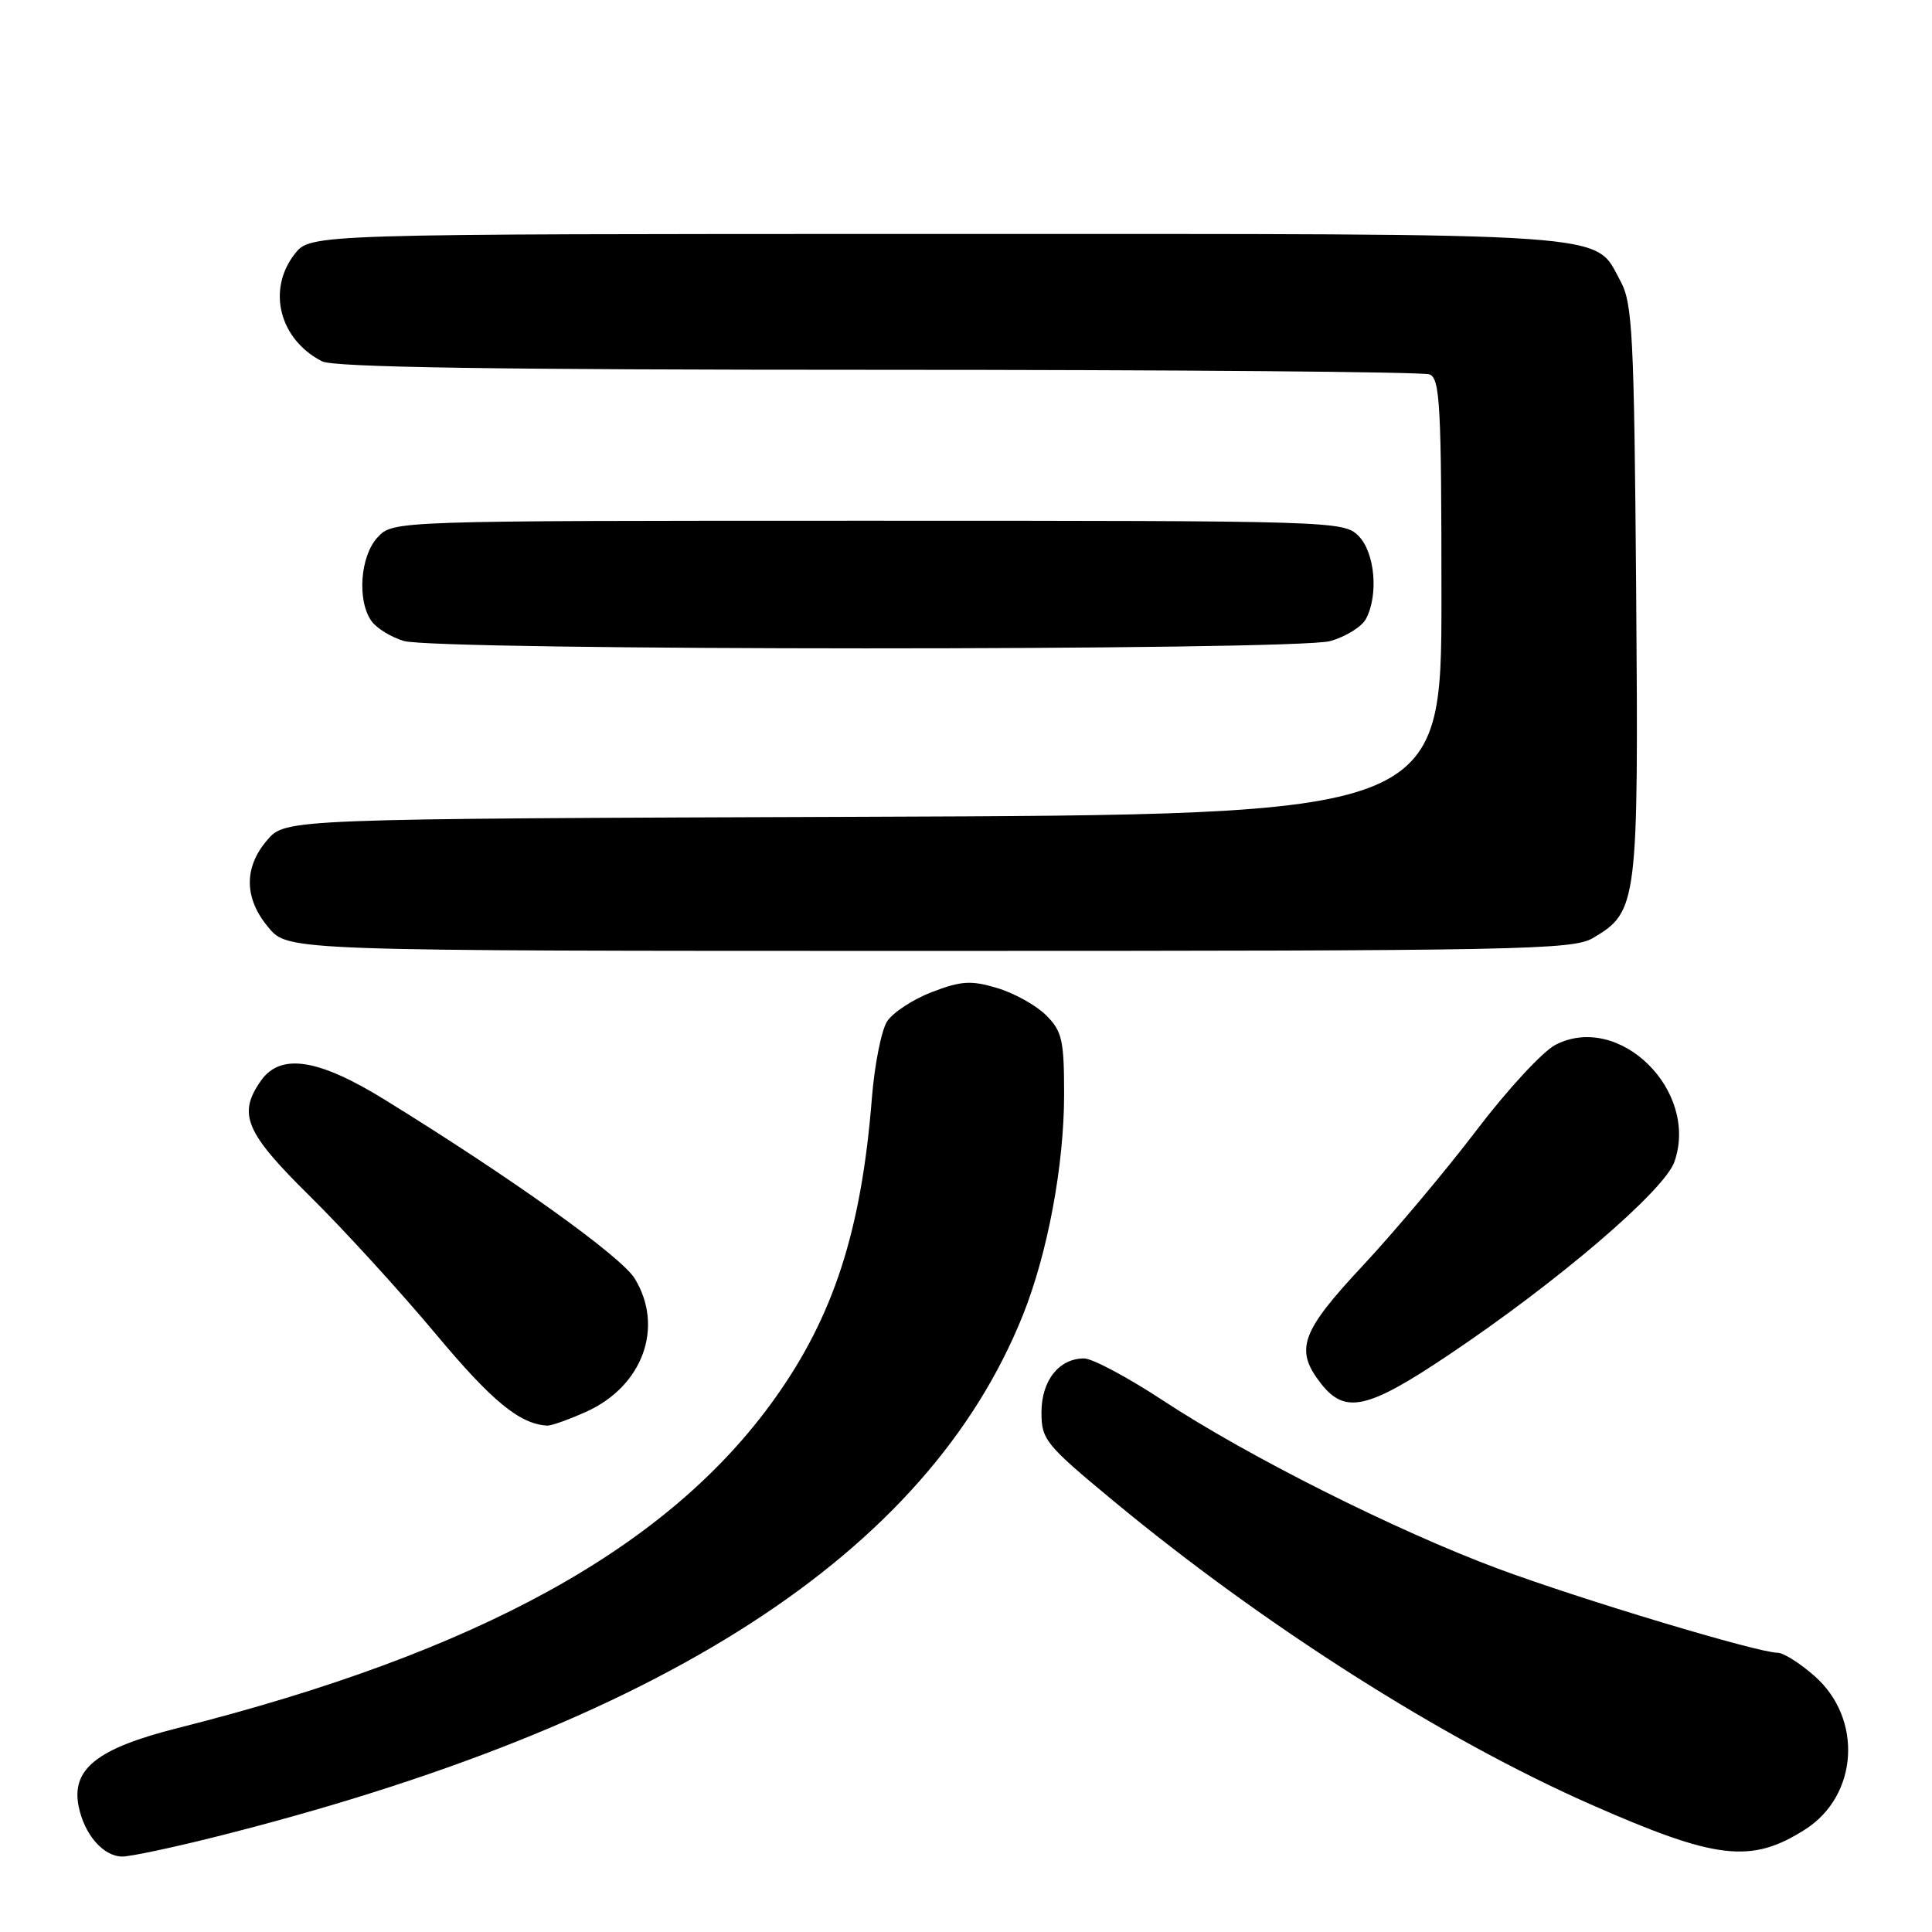 <?xml version="1.0" encoding="UTF-8" standalone="no"?>
<!DOCTYPE svg PUBLIC "-//W3C//DTD SVG 1.1//EN" "http://www.w3.org/Graphics/SVG/1.1/DTD/svg11.dtd" >
<svg xmlns="http://www.w3.org/2000/svg" xmlns:xlink="http://www.w3.org/1999/xlink" version="1.1" viewBox="0 0 256 256">
 <g >
 <path fill="currentColor"
d=" M 28.32 243.45 C 87.65 228.58 122.86 205.86 135.53 174.28 C 138.82 166.07 141.00 154.41 141.00 145.00 C 141.00 137.81 140.73 136.64 138.62 134.53 C 137.31 133.22 134.40 131.60 132.16 130.93 C 128.67 129.88 127.39 129.96 123.49 131.45 C 120.98 132.41 118.30 134.17 117.54 135.35 C 116.79 136.53 115.88 141.10 115.53 145.50 C 114.14 163.04 110.47 174.40 102.62 185.37 C 88.54 205.07 63.41 218.92 23.50 228.99 C 12.88 231.67 9.43 234.40 10.42 239.35 C 11.17 243.10 13.70 246.00 16.22 246.00 C 17.28 246.00 22.72 244.85 28.32 243.45 Z  M 239.21 242.40 C 246.24 237.90 246.86 227.72 240.43 222.08 C 238.51 220.38 236.31 219.00 235.55 219.00 C 232.94 219.00 209.51 211.95 198.50 207.86 C 184.98 202.83 165.32 192.96 154.07 185.55 C 149.43 182.50 144.74 180.00 143.65 180.00 C 140.32 180.00 138.00 182.94 138.00 187.14 C 138.00 190.77 138.52 191.41 147.56 198.90 C 167.47 215.38 191.10 230.41 210.77 239.09 C 227.43 246.44 232.04 246.98 239.21 242.40 Z  M 77.73 187.04 C 85.19 183.65 88.02 175.83 84.11 169.42 C 82.32 166.48 67.74 156.05 50.92 145.68 C 42.13 140.26 37.16 139.51 34.56 143.22 C 31.47 147.63 32.50 150.06 41.08 158.52 C 45.53 162.91 53.00 171.09 57.69 176.70 C 65.17 185.66 68.85 188.69 72.50 188.90 C 73.05 188.93 75.40 188.09 77.73 187.04 Z  M 191.90 179.57 C 206.39 169.87 220.54 157.76 221.87 153.94 C 225.16 144.51 214.54 134.08 206.10 138.45 C 204.43 139.31 199.72 144.40 195.65 149.76 C 191.57 155.12 184.81 163.17 180.62 167.66 C 172.33 176.53 171.51 178.84 175.07 183.37 C 178.25 187.40 181.21 186.74 191.90 179.57 Z  M 211.08 124.29 C 217.00 120.80 217.12 119.80 216.80 78.25 C 216.53 44.39 216.32 40.17 214.73 37.27 C 211.14 30.69 215.65 31.00 124.12 31.00 C 41.15 31.00 41.15 31.00 39.07 33.63 C 35.34 38.38 37.01 44.98 42.68 47.88 C 44.23 48.67 65.67 49.00 116.35 49.00 C 155.67 49.00 188.55 49.27 189.42 49.61 C 190.81 50.14 191.00 53.68 191.00 79.08 C 191.00 107.95 191.00 107.95 114.41 108.23 C 37.83 108.50 37.83 108.50 35.41 111.31 C 32.27 114.96 32.34 119.06 35.59 122.92 C 38.18 126.00 38.18 126.00 123.18 126.00 C 201.51 126.00 208.42 125.87 211.08 124.29 Z  M 176.24 84.95 C 178.29 84.38 180.43 83.06 180.99 82.02 C 182.69 78.84 182.19 73.19 180.00 71.00 C 178.04 69.04 176.67 69.00 115.04 69.00 C 52.08 69.00 52.08 69.00 50.04 71.19 C 47.71 73.68 47.29 79.65 49.25 82.33 C 49.94 83.27 51.85 84.44 53.50 84.93 C 57.84 86.23 171.58 86.24 176.24 84.95 Z "/>
</g>
</svg>